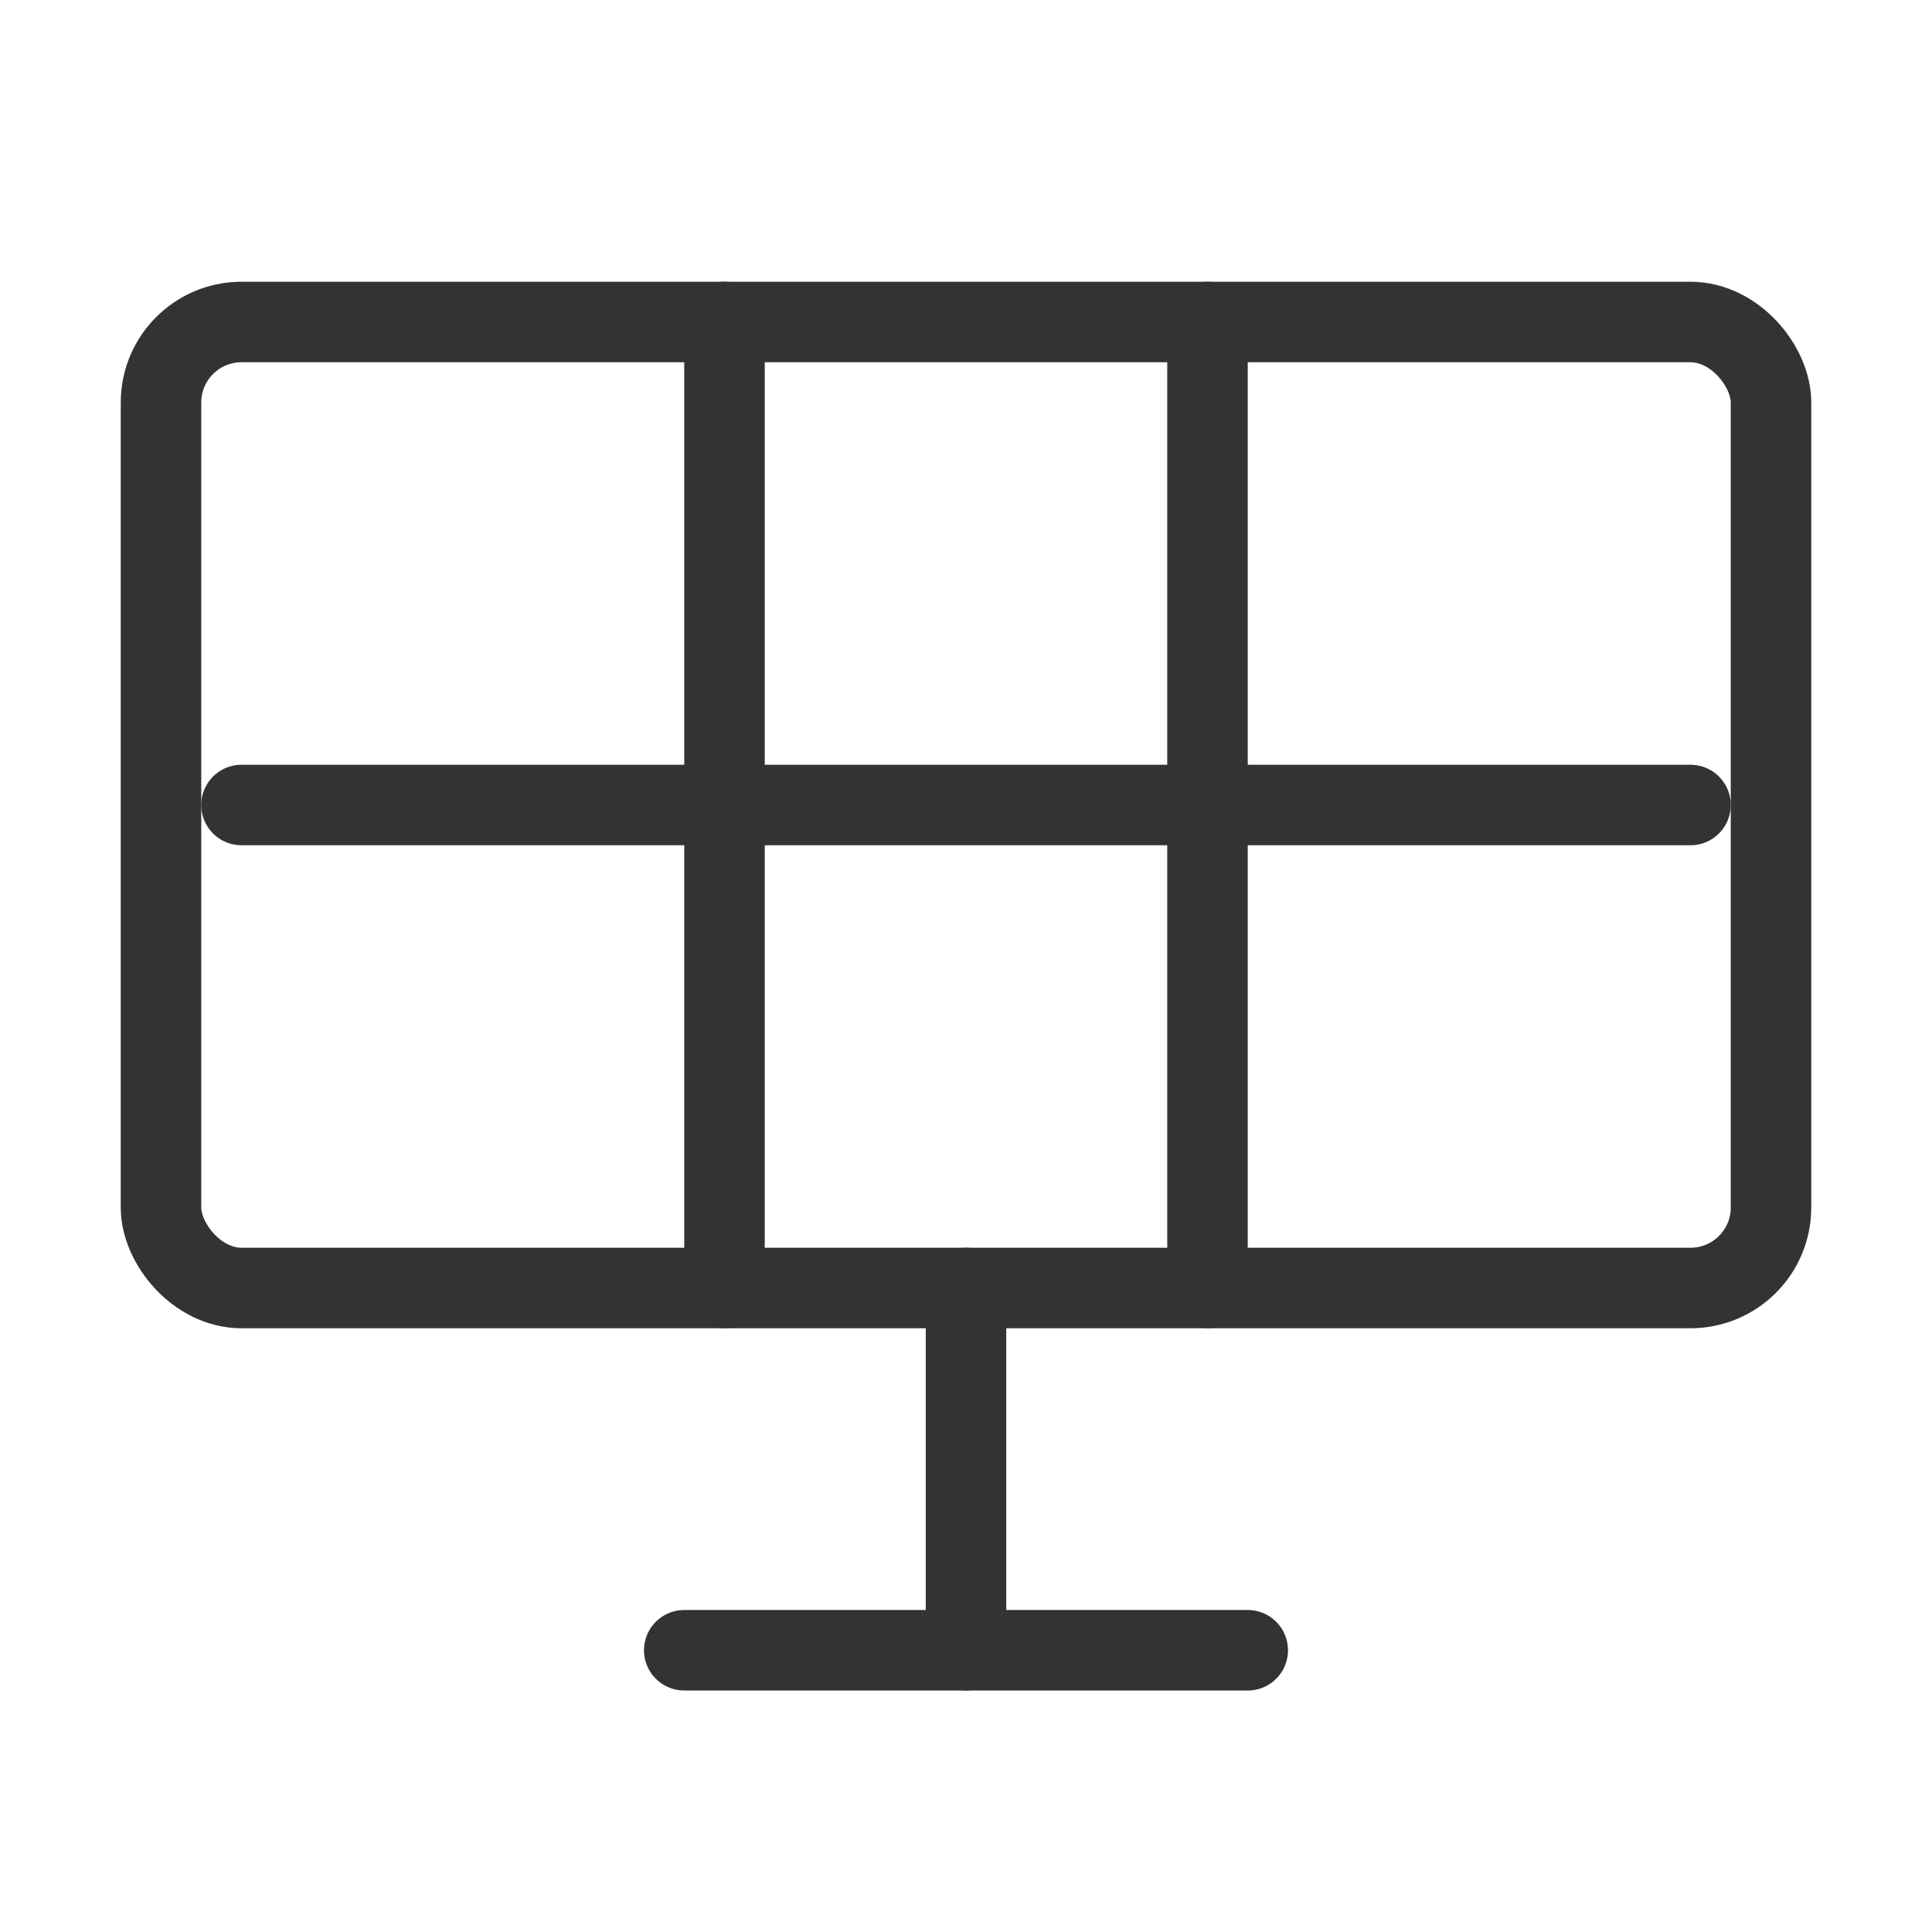 <svg width="48" height="48" viewBox="0 0 48 48" fill="none" xmlns="http://www.w3.org/2000/svg"><rect x="4" y="8" width="40" height="24" rx="2" stroke="#333" stroke-width="2"/><path d="M30 32L30 8" stroke="#333" stroke-width="2" stroke-linecap="round" stroke-linejoin="round"/><path d="M18 32L18 8" stroke="#333" stroke-width="2" stroke-linecap="round" stroke-linejoin="round"/><path d="M42 20L6 20" stroke="#333" stroke-width="2" stroke-linecap="round" stroke-linejoin="round"/><path d="M24 41V32" stroke="#333" stroke-width="2" stroke-linecap="round" stroke-linejoin="round"/><path d="M31 41H17" stroke="#333" stroke-width="2" stroke-linecap="round" stroke-linejoin="round"/></svg>